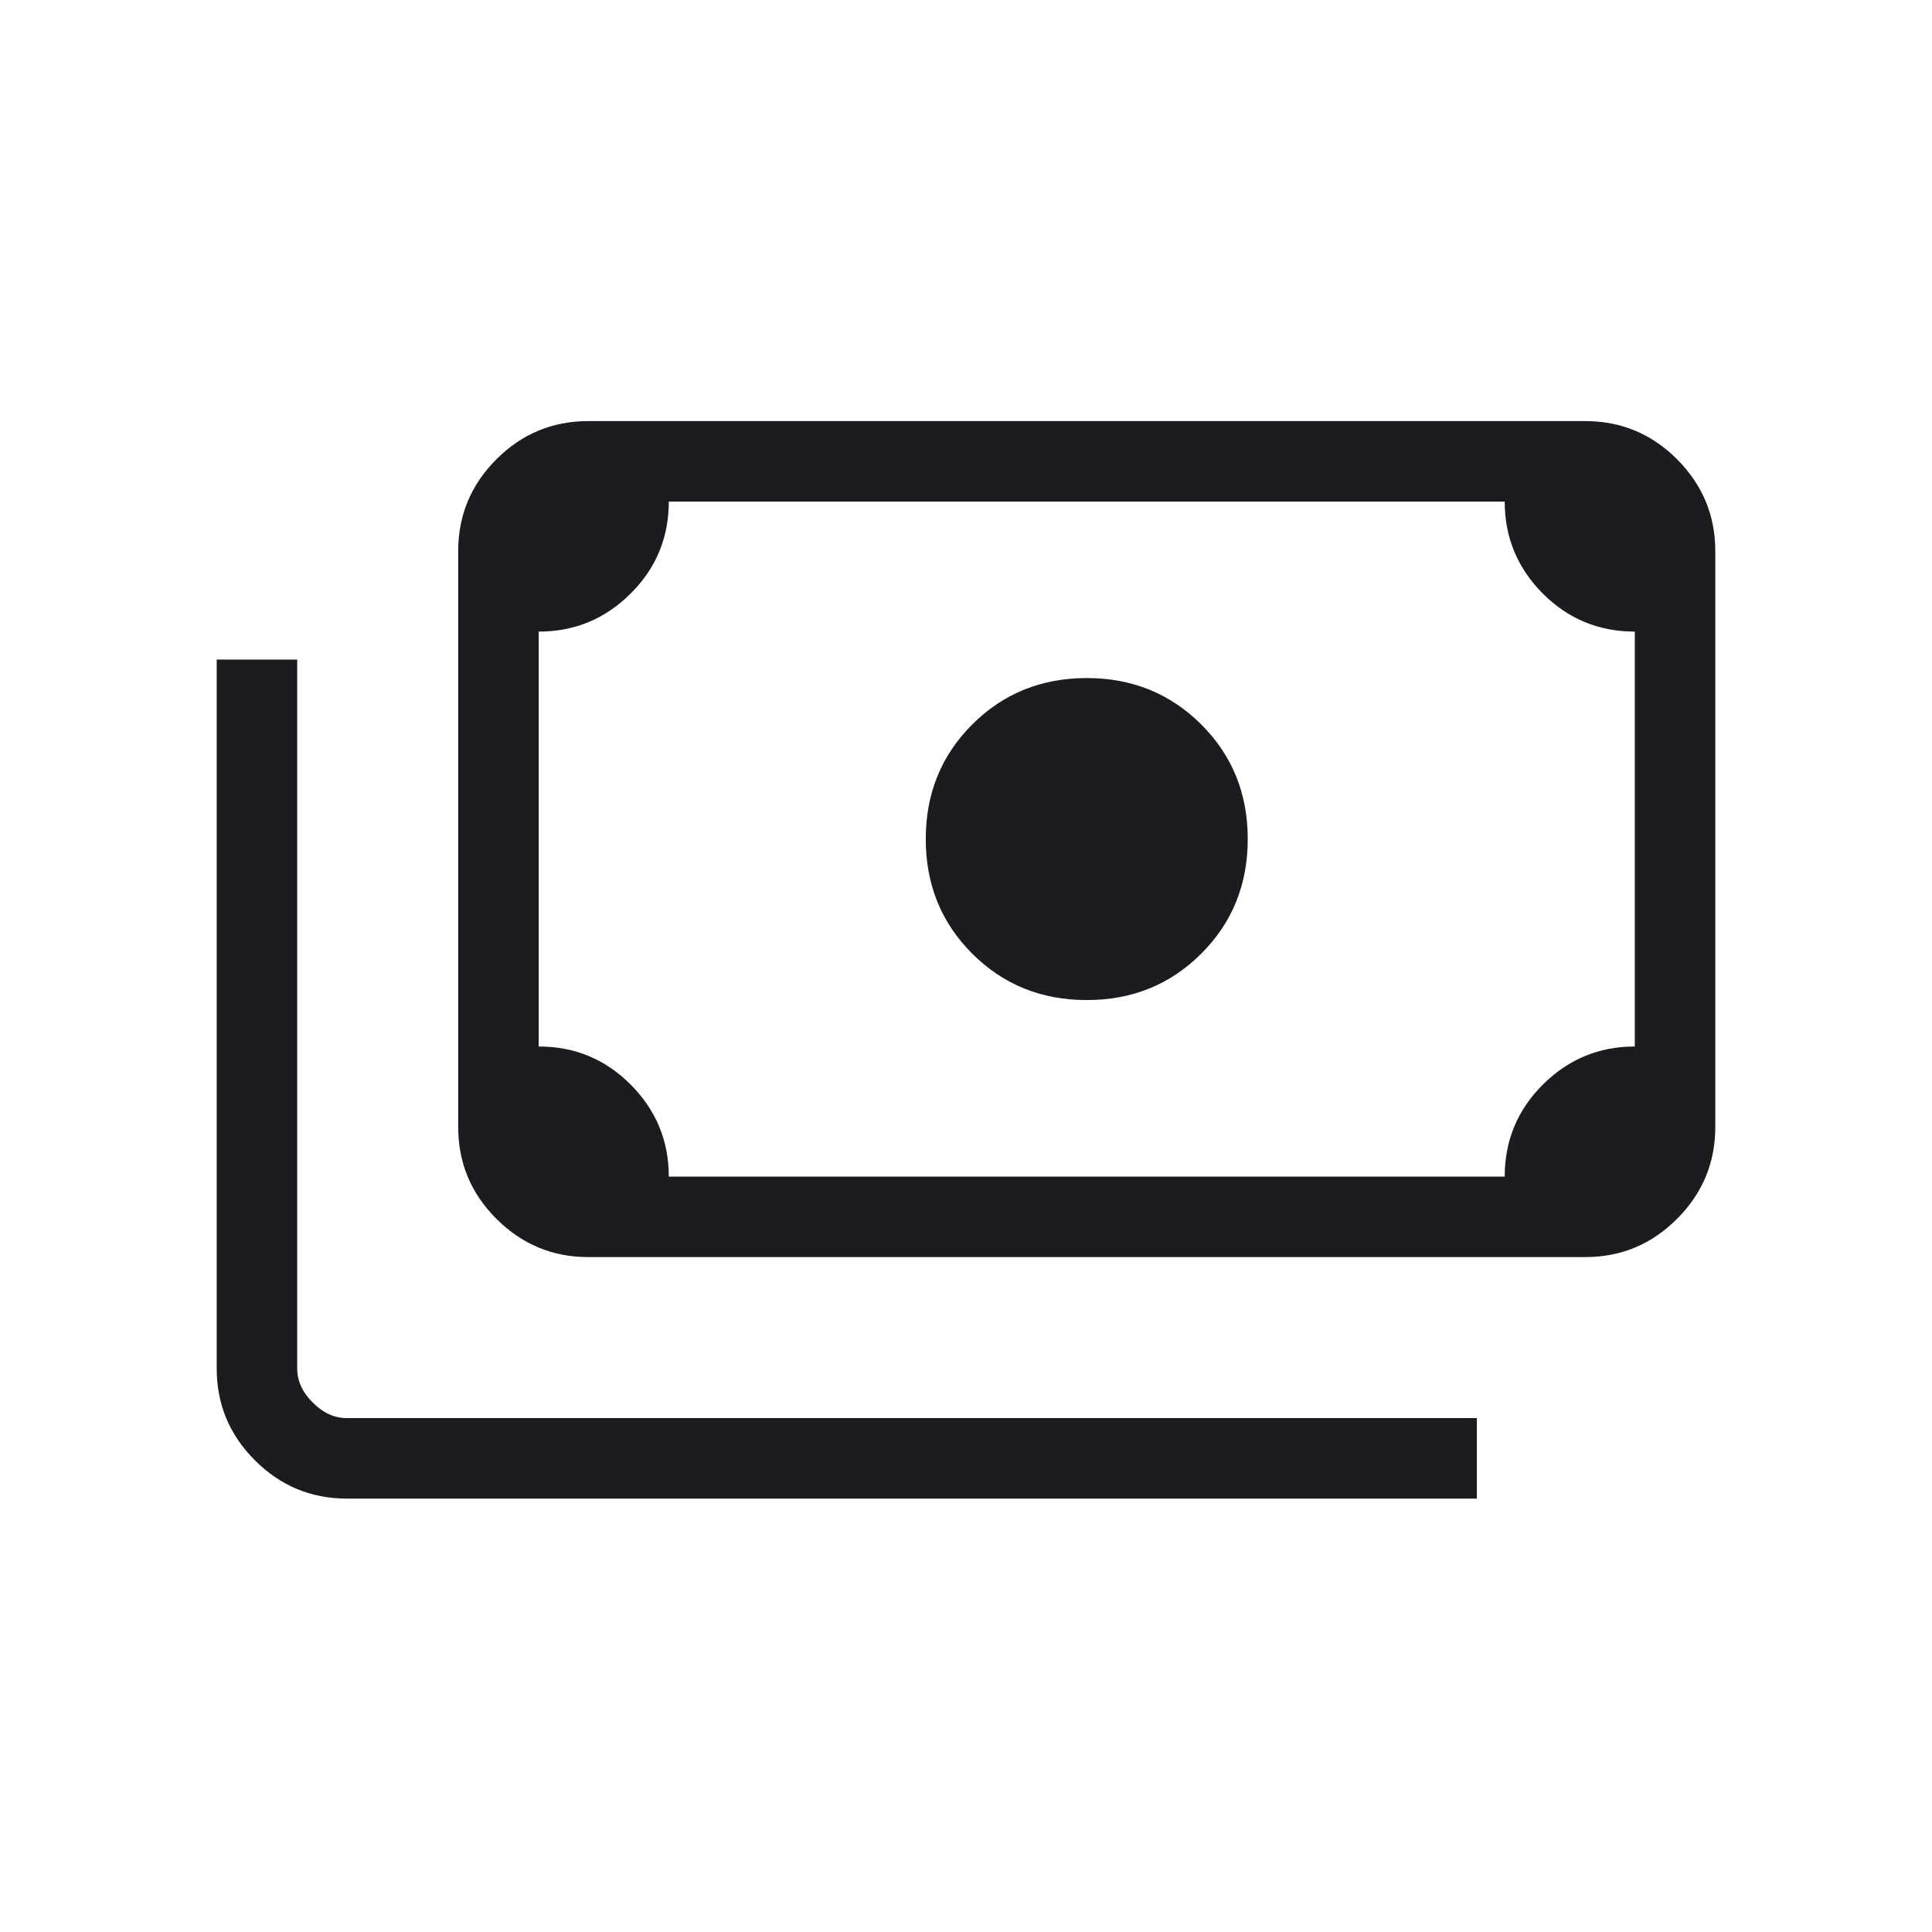 <svg width="24" height="24" viewBox="0 0 24 24" fill="none" xmlns="http://www.w3.org/2000/svg">
    <mask id="mask0_535_2908" style="mask-type:alpha" maskUnits="userSpaceOnUse" x="0" y="0"
        width="24" height="24">
        <rect width="24" height="24" fill="#D9D9D9" />
    </mask>
    <g mask="url(#mask0_535_2908)">
        <path
            d="M13.5 12.423C12.936 12.423 12.461 12.231 12.077 11.846C11.692 11.462 11.5 10.987 11.5 10.423C11.5 9.859 11.692 9.385 12.077 9C12.461 8.616 12.936 8.423 13.5 8.423C14.064 8.423 14.538 8.616 14.923 9C15.308 9.385 15.5 9.859 15.5 10.423C15.5 10.987 15.308 11.462 14.923 11.846C14.538 12.231 14.064 12.423 13.5 12.423ZM7.308 15.616C6.863 15.616 6.483 15.457 6.167 15.141C5.85 14.825 5.692 14.444 5.692 14V6.846C5.692 6.402 5.85 6.022 6.167 5.705C6.483 5.389 6.863 5.231 7.308 5.231H19.692C20.137 5.231 20.517 5.389 20.833 5.705C21.149 6.022 21.308 6.402 21.308 6.846V14C21.308 14.444 21.149 14.825 20.833 15.141C20.517 15.457 20.137 15.616 19.692 15.616H7.308ZM8.308 14.616H18.692C18.692 14.168 18.851 13.787 19.167 13.472C19.483 13.158 19.863 13 20.308 13V7.846C19.86 7.846 19.479 7.688 19.164 7.372C18.85 7.056 18.692 6.675 18.692 6.231H8.308C8.308 6.678 8.15 7.06 7.833 7.374C7.517 7.689 7.137 7.846 6.692 7.846V13C7.14 13 7.521 13.158 7.836 13.475C8.15 13.791 8.308 14.171 8.308 14.616ZM18.346 18.616H4.308C3.863 18.616 3.483 18.457 3.167 18.141C2.85 17.825 2.692 17.444 2.692 17V8.193H3.692V17C3.692 17.154 3.756 17.295 3.885 17.423C4.013 17.552 4.154 17.616 4.308 17.616H18.346V18.616ZM7.308 14.616H6.692V6.231H7.308C7.141 6.231 6.997 6.292 6.875 6.414C6.753 6.535 6.692 6.68 6.692 6.846V14C6.692 14.167 6.753 14.311 6.875 14.433C6.997 14.555 7.141 14.616 7.308 14.616Z"
            fill="#1C1B1F" />
    </g>
</svg>
